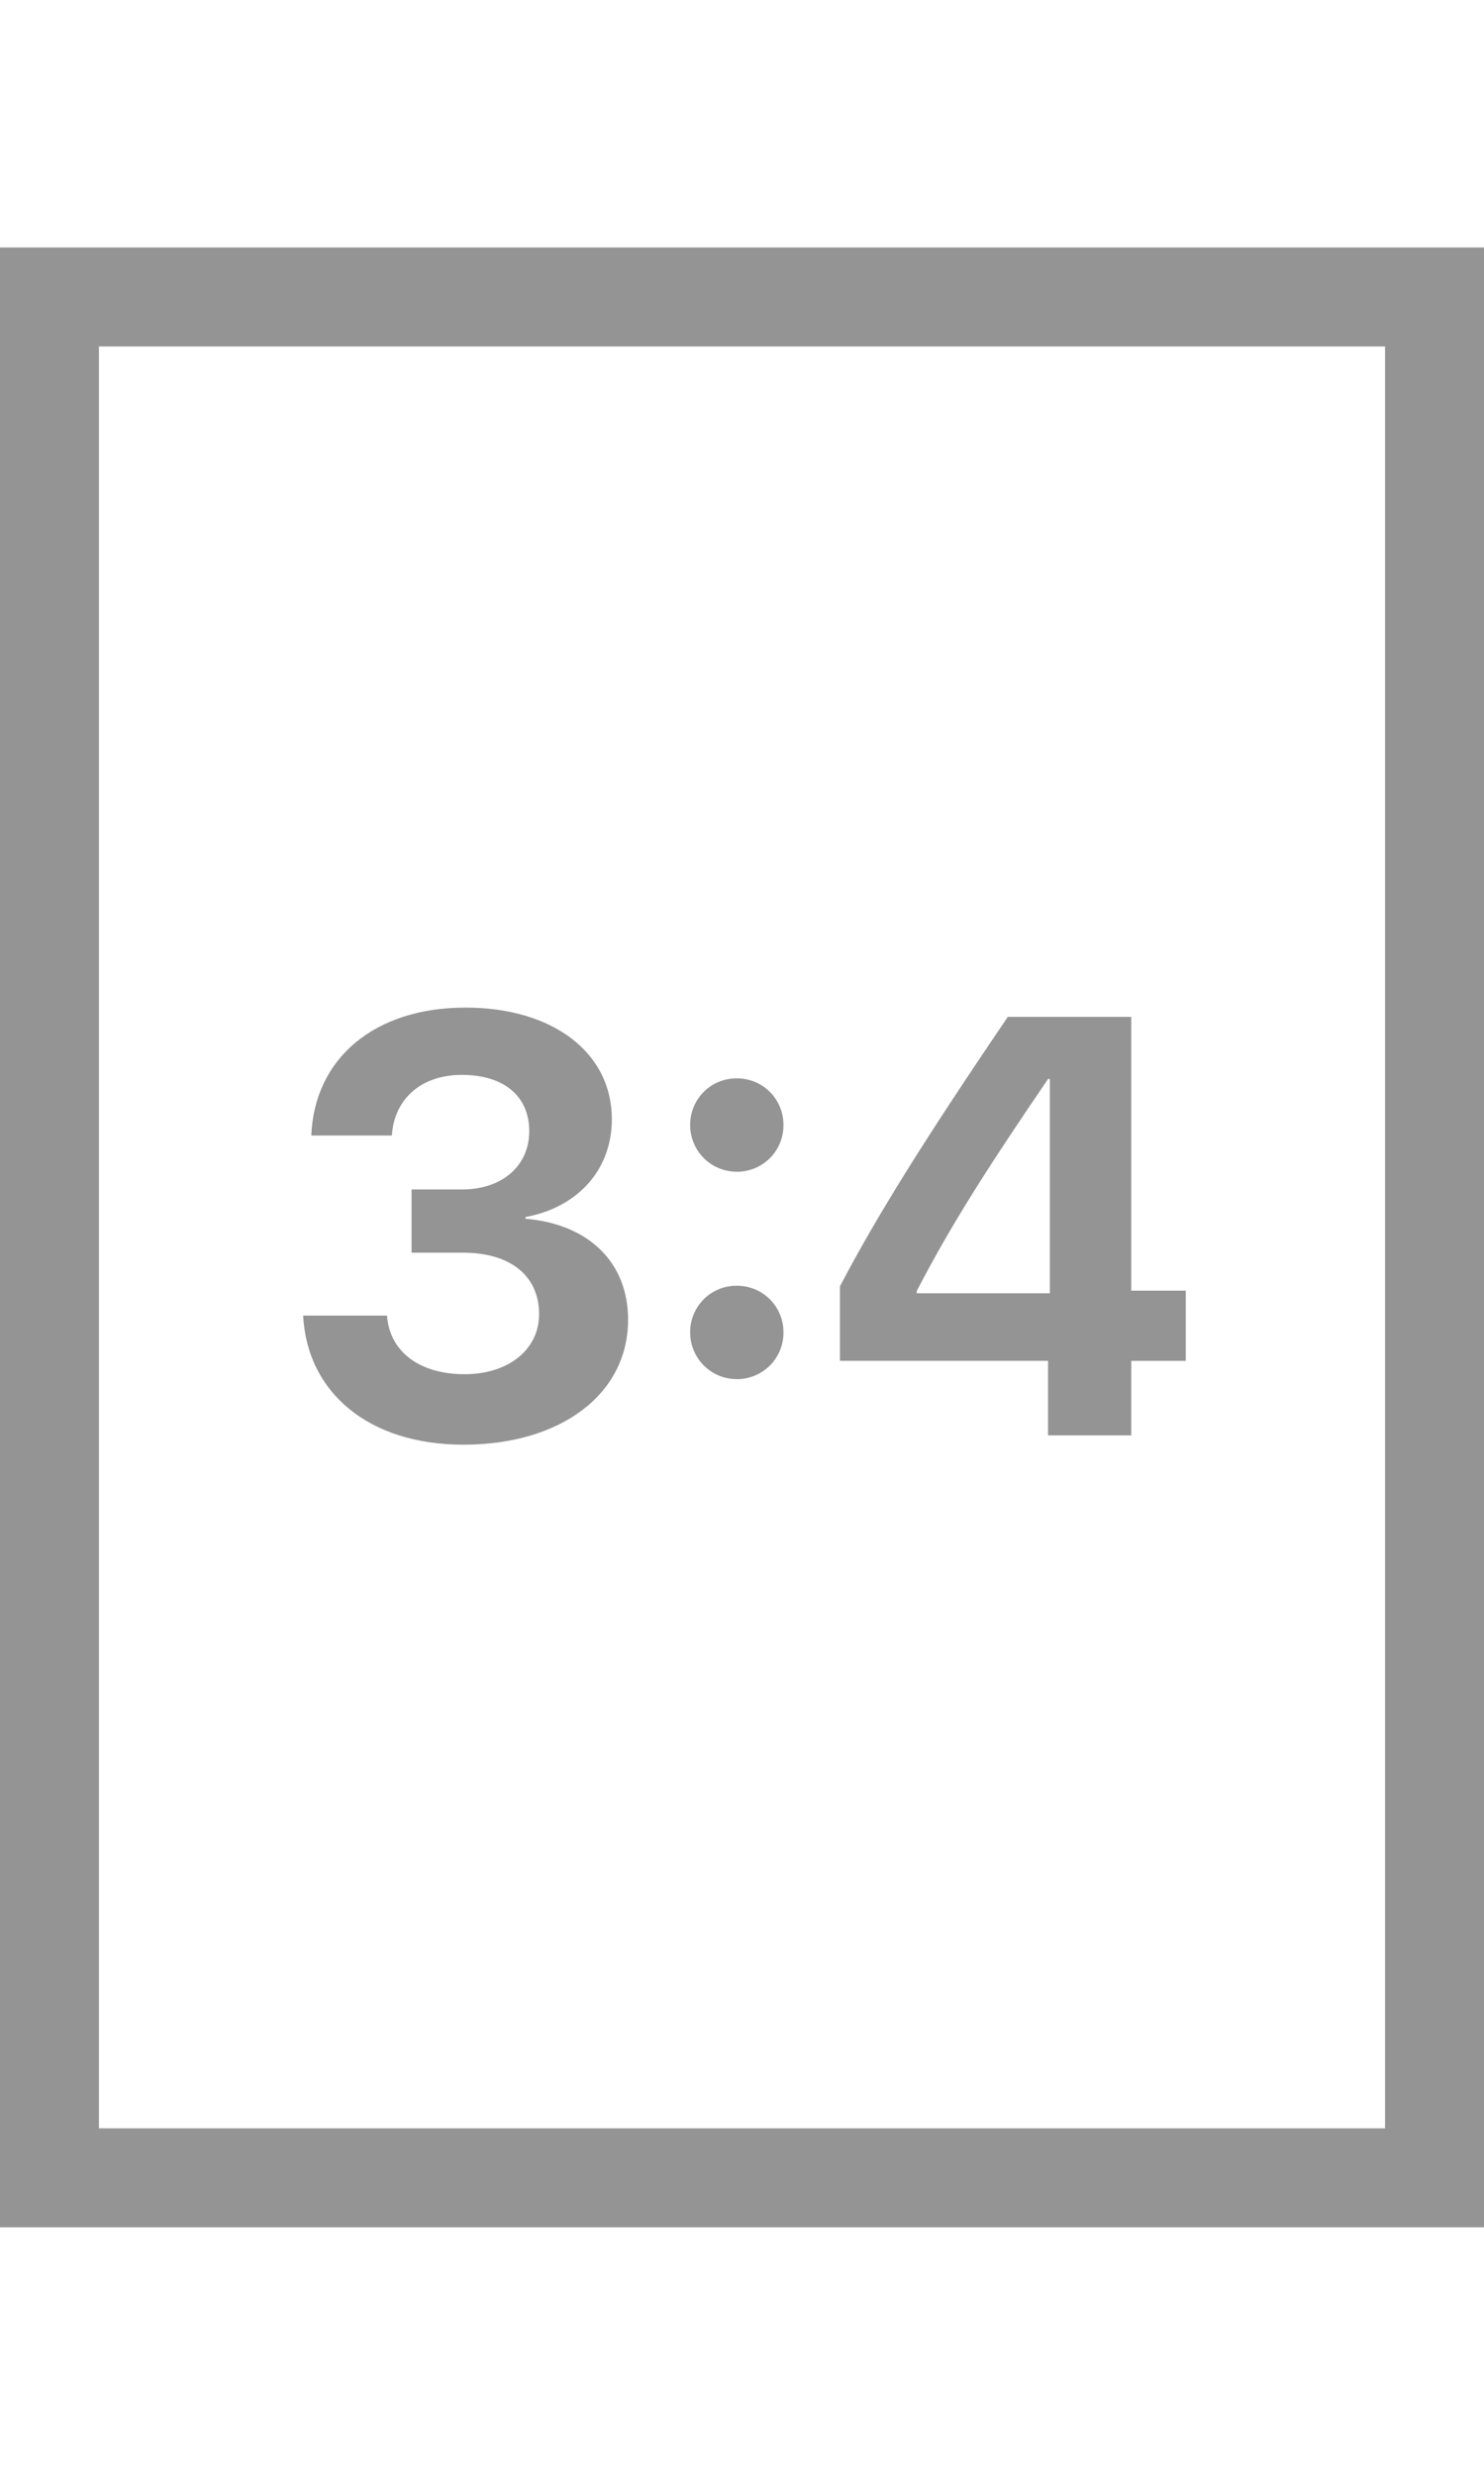 <svg fill="none" height="50" viewBox="0 0 30 50" width="30" xmlns="http://www.w3.org/2000/svg"><path clip-rule="evenodd" d="m1 6h28v38h-28z" fill-rule="evenodd" stroke="#000" stroke-opacity=".42" stroke-width="2"/><path d="m9.37 29.188c1.95 0 3.327-1.008 3.327-2.526 0-1.172-.814-1.933-2.074-2.039v-.035c1.037-.188 1.746-.938 1.746-1.975 0-1.353-1.201-2.256-2.959-2.256-1.834 0-3.053 1.02-3.117 2.584h1.629c.047-.738.592-1.224 1.412-1.224.879 0 1.365.451 1.365 1.137 0 .697-.545 1.177-1.353 1.177h-1.026v1.278h1.043c.955 0 1.535.468 1.535 1.242 0 .715-.62 1.213-1.505 1.213-.932 0-1.518-.47-1.57-1.184h-1.695c.082 1.559 1.33 2.608 3.24 2.608zm5.525-5.514c.124.001.247-.024.362-.071.115-.047.219-.117.307-.204.088-.088.157-.192.204-.307.047-.115.071-.238.07-.362.001-.124-.023-.247-.07-.362s-.116-.219-.204-.307c-.088-.088-.192-.157-.307-.204s-.238-.071-.362-.07c-.124-.001-.247.022-.362.069-.115.047-.22.116-.307.204s-.157.192-.204.307c-.047.115-.071.238-.07.362 0 .522.416.944.944.944zm0 4.19c.124.001.247-.024.362-.071.115-.047.219-.117.307-.204.088-.088.157-.192.204-.307.047-.115.071-.238.07-.362.001-.124-.023-.247-.07-.362s-.116-.219-.204-.307c-.088-.088-.192-.157-.307-.204s-.238-.071-.362-.07c-.124-.001-.247.022-.362.069-.115.047-.22.116-.307.204s-.157.192-.204.307c-.047.115-.071.238-.07.362 0 .521.416.944.944.944zm7.974 1.136v-1.506h1.102v-1.418h-1.102v-5.531h-2.496c-1.734 2.555-2.654 4.037-3.393 5.443v1.506h4.207v1.506zm-1.646-2.871h-2.69v-.047c.686-1.324 1.424-2.478 2.654-4.283h.036z" fill="#000" fill-opacity=".42"/></svg>